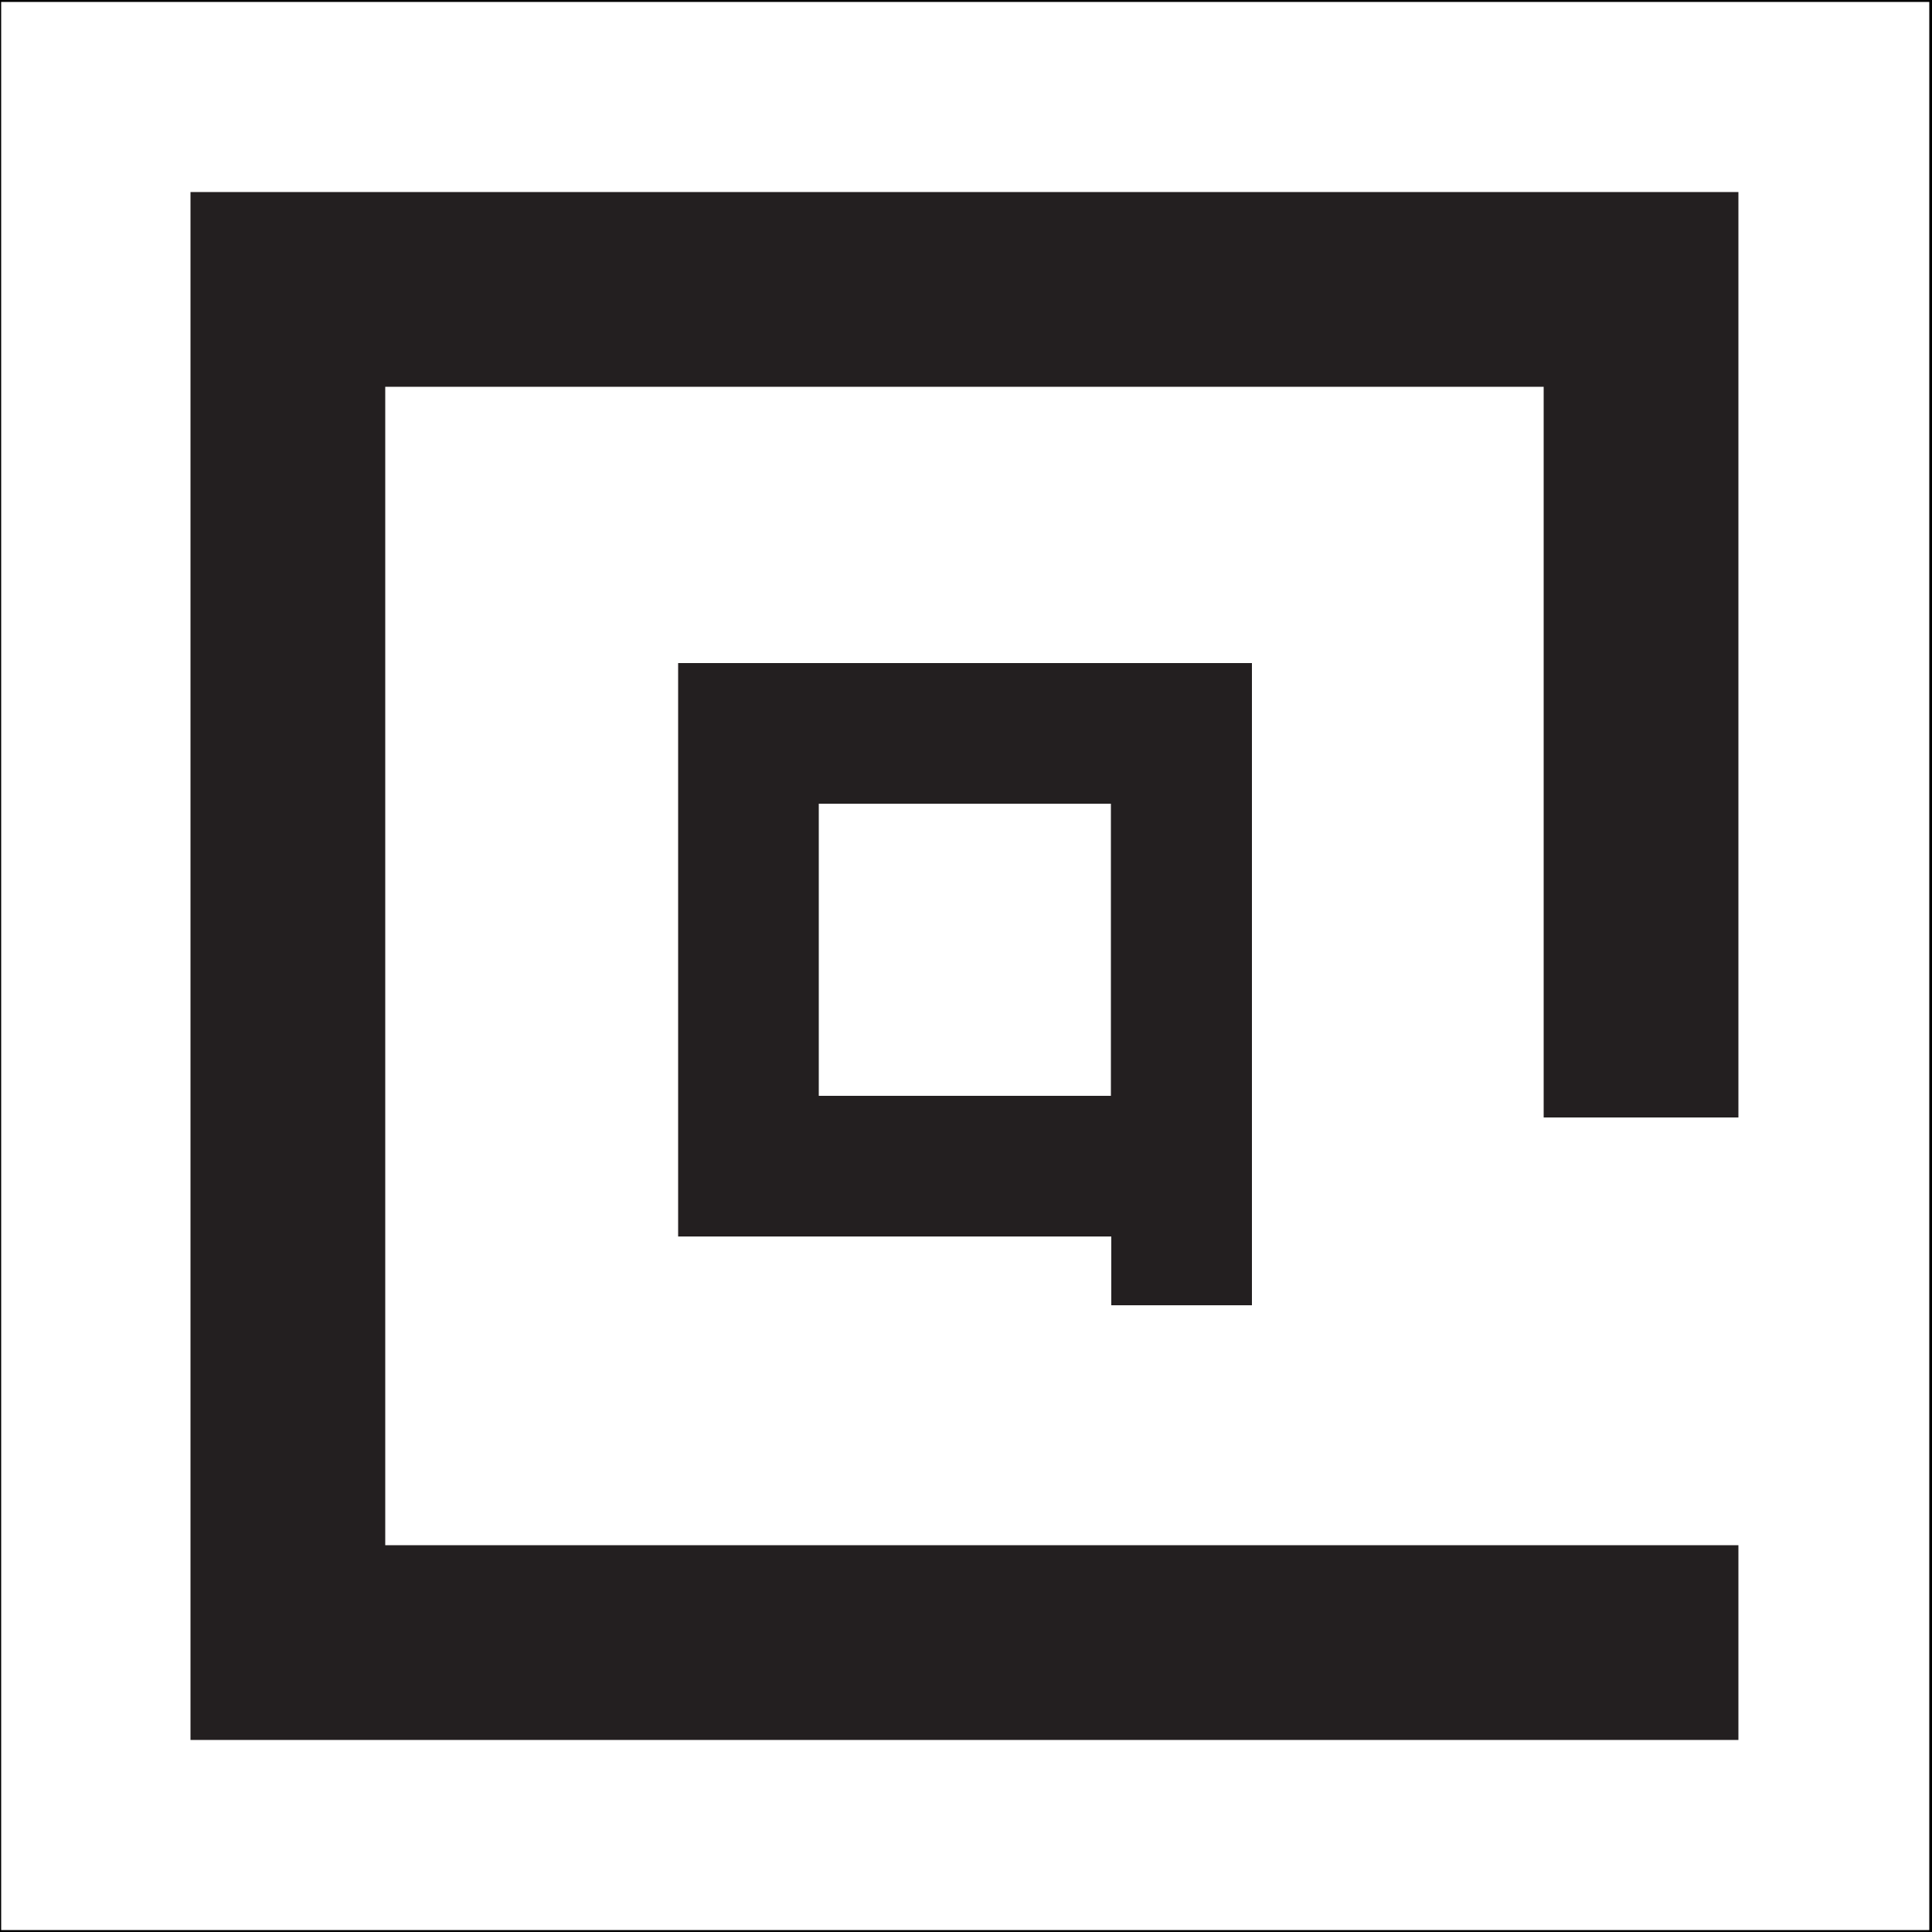 <?xml version="1.0" encoding="utf-8"?>
<!-- Generator: Adobe Illustrator 23.0.5, SVG Export Plug-In . SVG Version: 6.00 Build 0)  -->
<svg version="1.1" id="Layer_1" xmlns="http://www.w3.org/2000/svg" xmlns:xlink="http://www.w3.org/1999/xlink" x="0px" y="0px"
	 viewBox="0 0 500 500" style="enable-background:new 0 0 500 500;" xml:space="preserve">
<rect x="0" y="0" width="500" height="500" fill="#808080" stroke="none"/>
<style type="text/css">
	.st0{fill:#FFFFFF;stroke:#000000;stroke-miterlimit:10;}
	.st1{fill:#231F20;}
	.st2{display:none;fill:#231F20;}
</style>
<rect x="-0.2" y="0" class="st0" width="500" height="500"/>
<g>
	<path class="st1" d="M324,337.9v-17.8l0,0V171.6H175.5v148.4h112.1v17.8H324z M211.9,283.7V208h75.6v75.6H211.9z"/>
	<g>
		<g>
			<polygon class="st1" points="449.9,450.3 49.3,450.3 49.3,49.7 449.9,49.7 449.9,289.2 399.5,289.2 399.5,100.1 99.7,100.1 
				99.7,399.9 449.9,399.9 			"/>
		</g>
		<rect x="399.8" y="364.6" class="st2" width="50.4" height="78.2"/>
	</g>
</g>
</svg>
